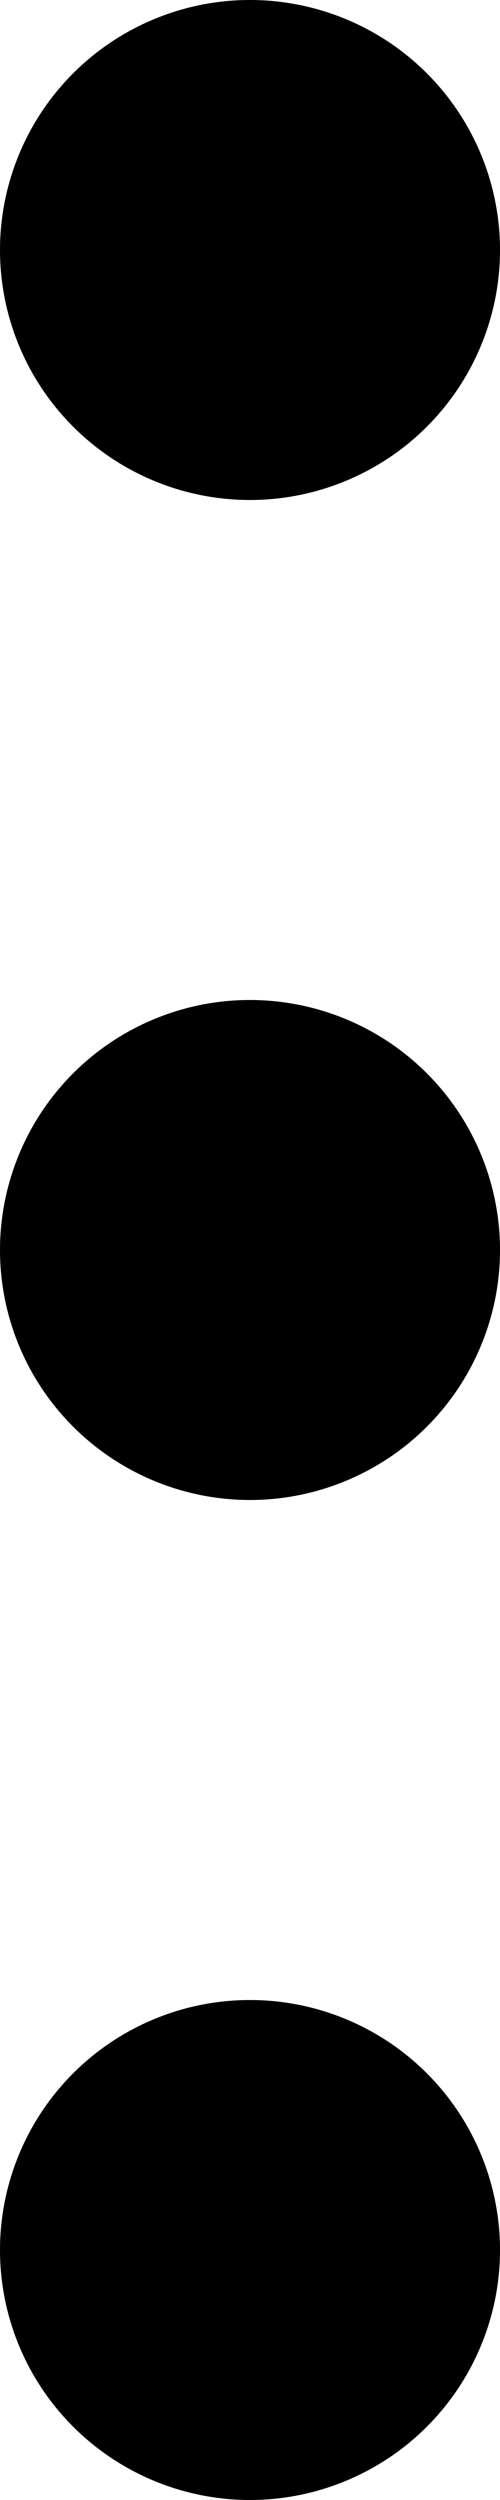 <svg
  width="11"
  height="55"
  viewBox="0 0 11 55"
  xmlns="http://www.w3.org/2000/svg"
>
  <path
    d="M0 5.5C0 4.412 0.323 3.349 0.927 2.444C1.531 1.54 2.39 0.835 3.395 0.419C4.4 0.002 5.506 -0.107 6.573 0.106C7.64 0.318 8.62 0.842 9.389 1.611C10.158 2.38 10.682 3.36 10.894 4.427C11.107 5.494 10.998 6.6 10.581 7.605C10.165 8.61 9.46 9.469 8.556 10.073C7.651 10.677 6.588 11 5.5 11C4.041 11 2.642 10.421 1.611 9.389C0.579 8.358 0 6.959 0 5.5ZM5.5 33C6.588 33 7.651 32.677 8.556 32.073C9.46 31.469 10.165 30.61 10.581 29.605C10.998 28.6 11.107 27.494 10.894 26.427C10.682 25.36 10.158 24.38 9.389 23.611C8.62 22.842 7.64 22.318 6.573 22.106C5.506 21.893 4.4 22.002 3.395 22.419C2.39 22.835 1.531 23.54 0.927 24.444C0.323 25.349 0 26.412 0 27.5C0 28.959 0.579 30.358 1.611 31.389C2.642 32.42 4.041 33 5.5 33ZM5.5 55C6.588 55 7.651 54.677 8.556 54.073C9.46 53.469 10.165 52.61 10.581 51.605C10.998 50.6 11.107 49.494 10.894 48.427C10.682 47.36 10.158 46.38 9.389 45.611C8.62 44.842 7.64 44.318 6.573 44.106C5.506 43.894 4.4 44.002 3.395 44.419C2.39 44.835 1.531 45.54 0.927 46.444C0.323 47.349 0 48.412 0 49.5C0 50.959 0.579 52.358 1.611 53.389C2.642 54.42 4.041 55 5.5 55Z"
  />
</svg>
